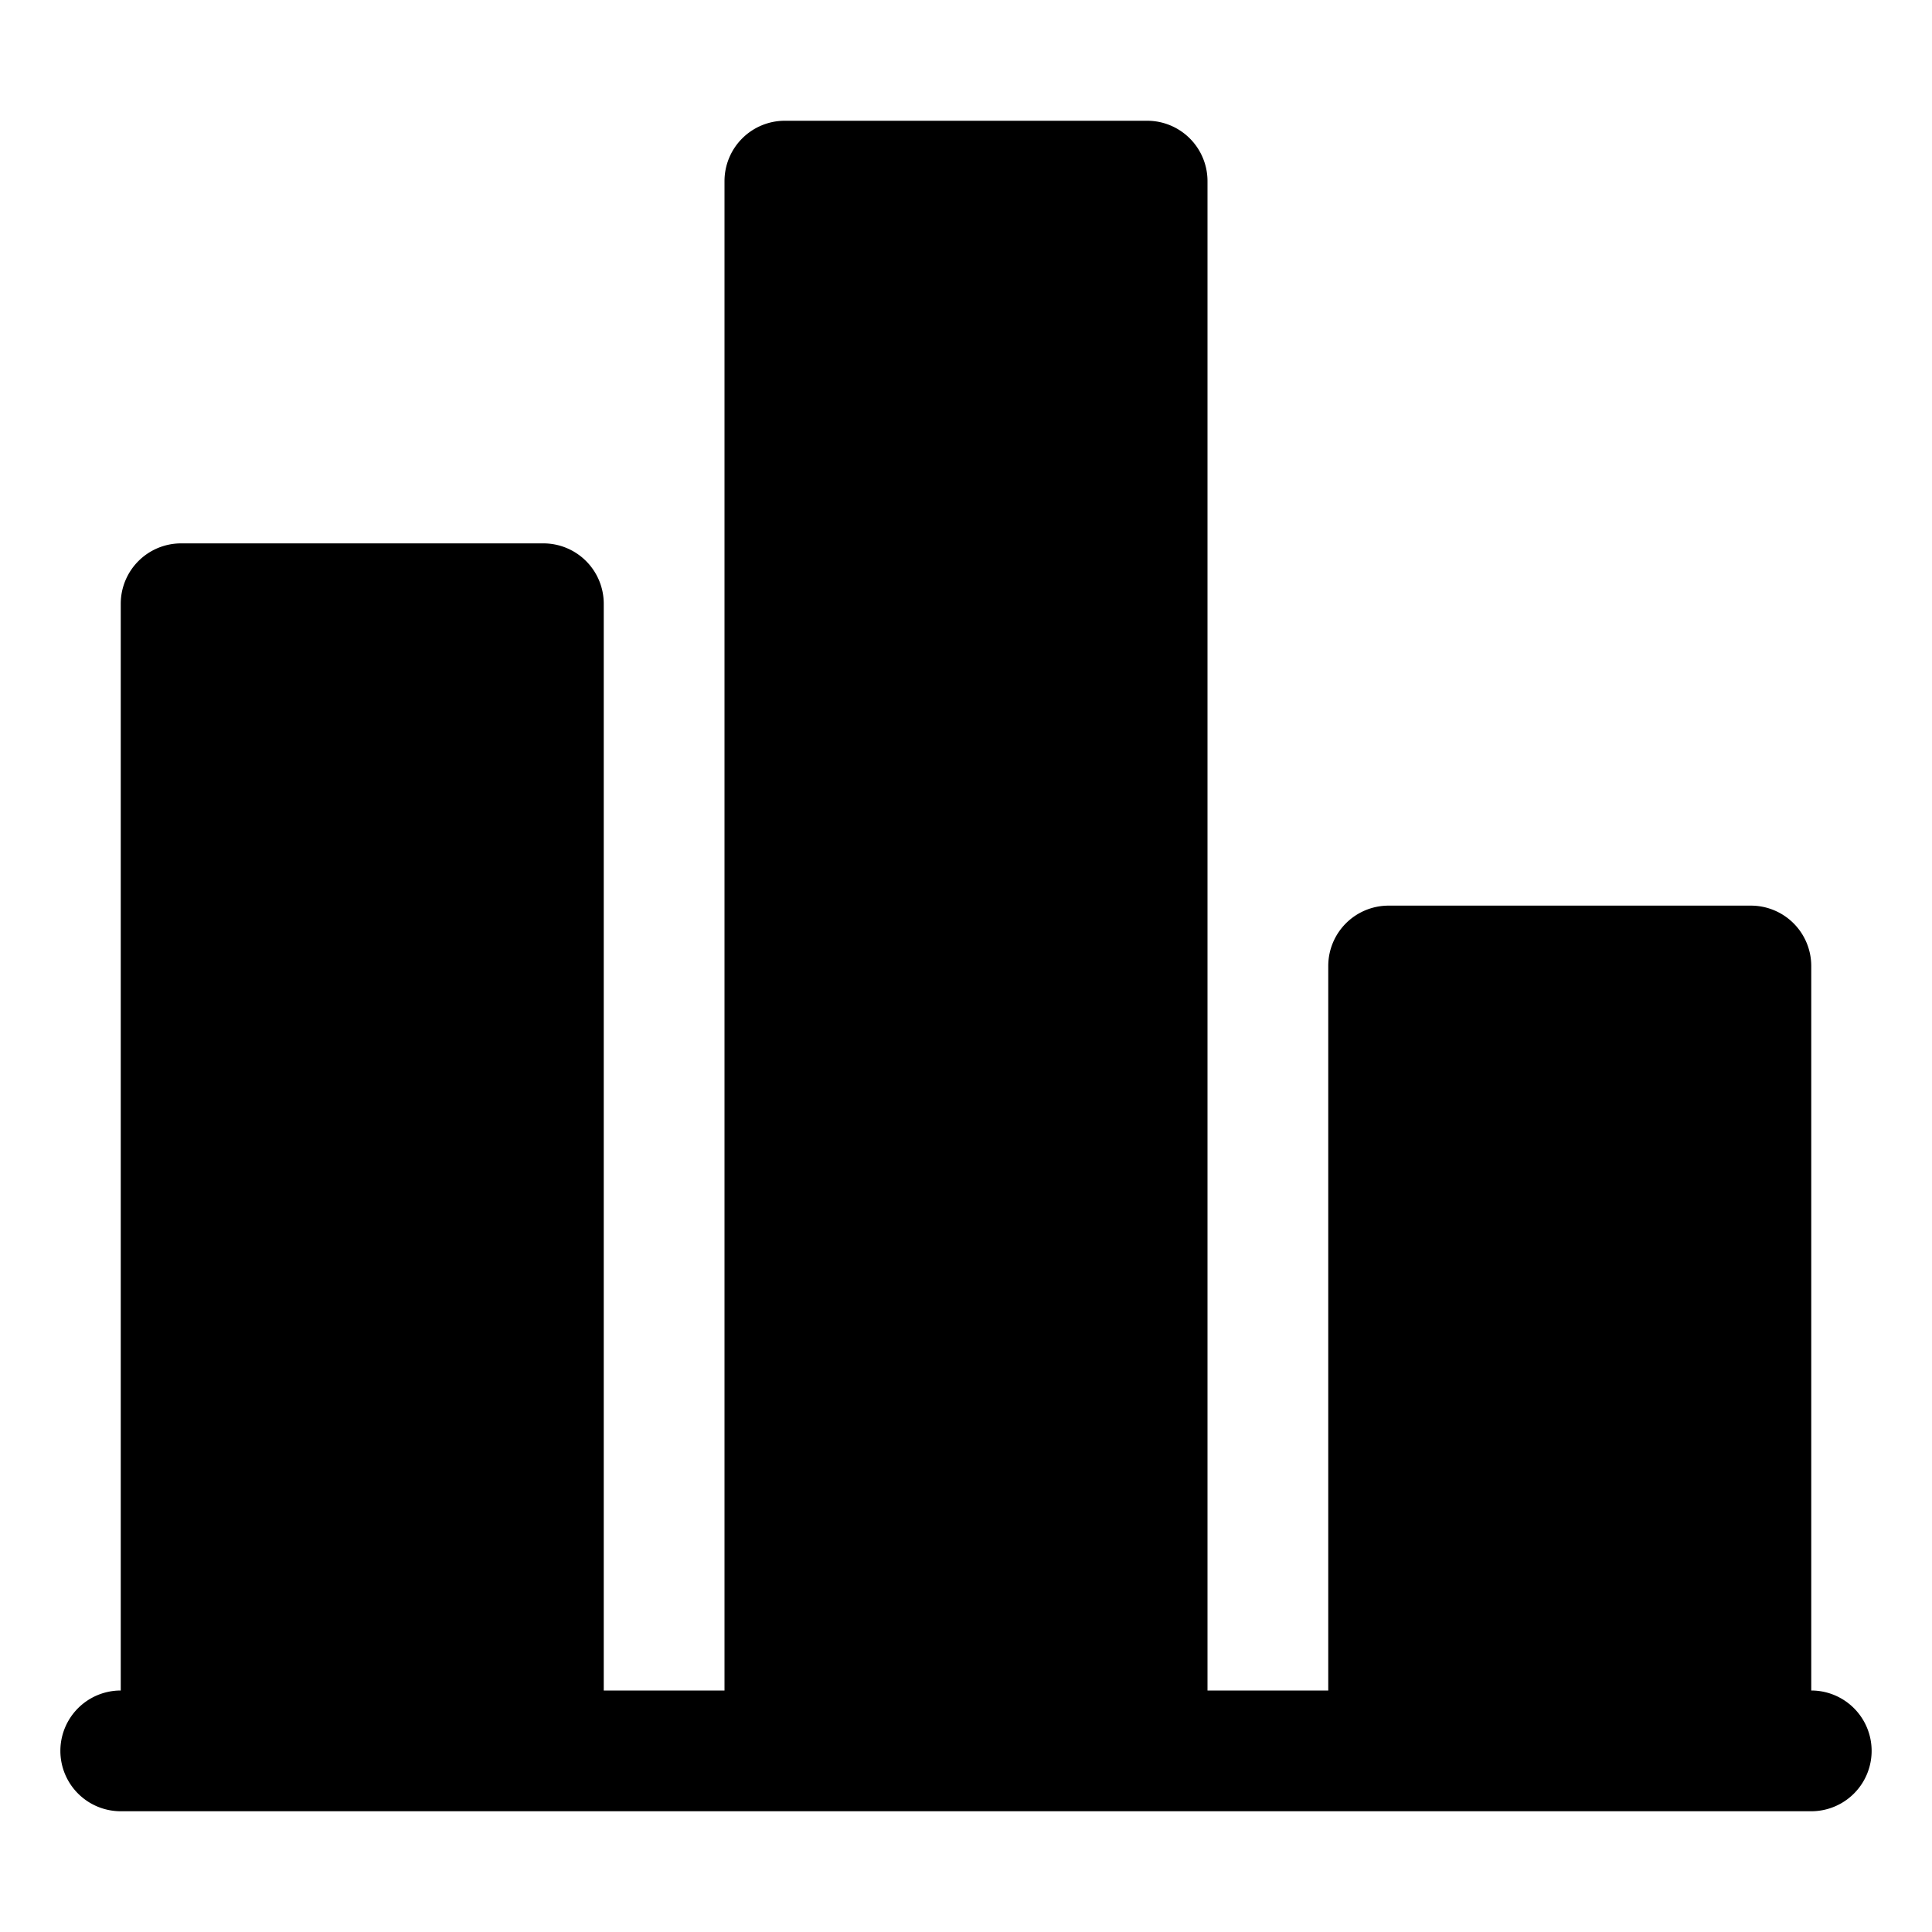 <svg xmlns="http://www.w3.org/2000/svg" viewBox="0 0 32 32" x="0px" y="0px"><g data-name="Layer 3"><path d="M30,28V16a1,1,0,0,0-1-1H23a1,1,0,0,0-1,1V28H20V3a1,1,0,0,0-1-1H13a1,1,0,0,0-1,1V28H10V10A1,1,0,0,0,9,9H3a1,1,0,0,0-1,1V28a1,1,0,0,0,0,2H30a1,1,0,0,0,0-2Z"/></g>
</svg>